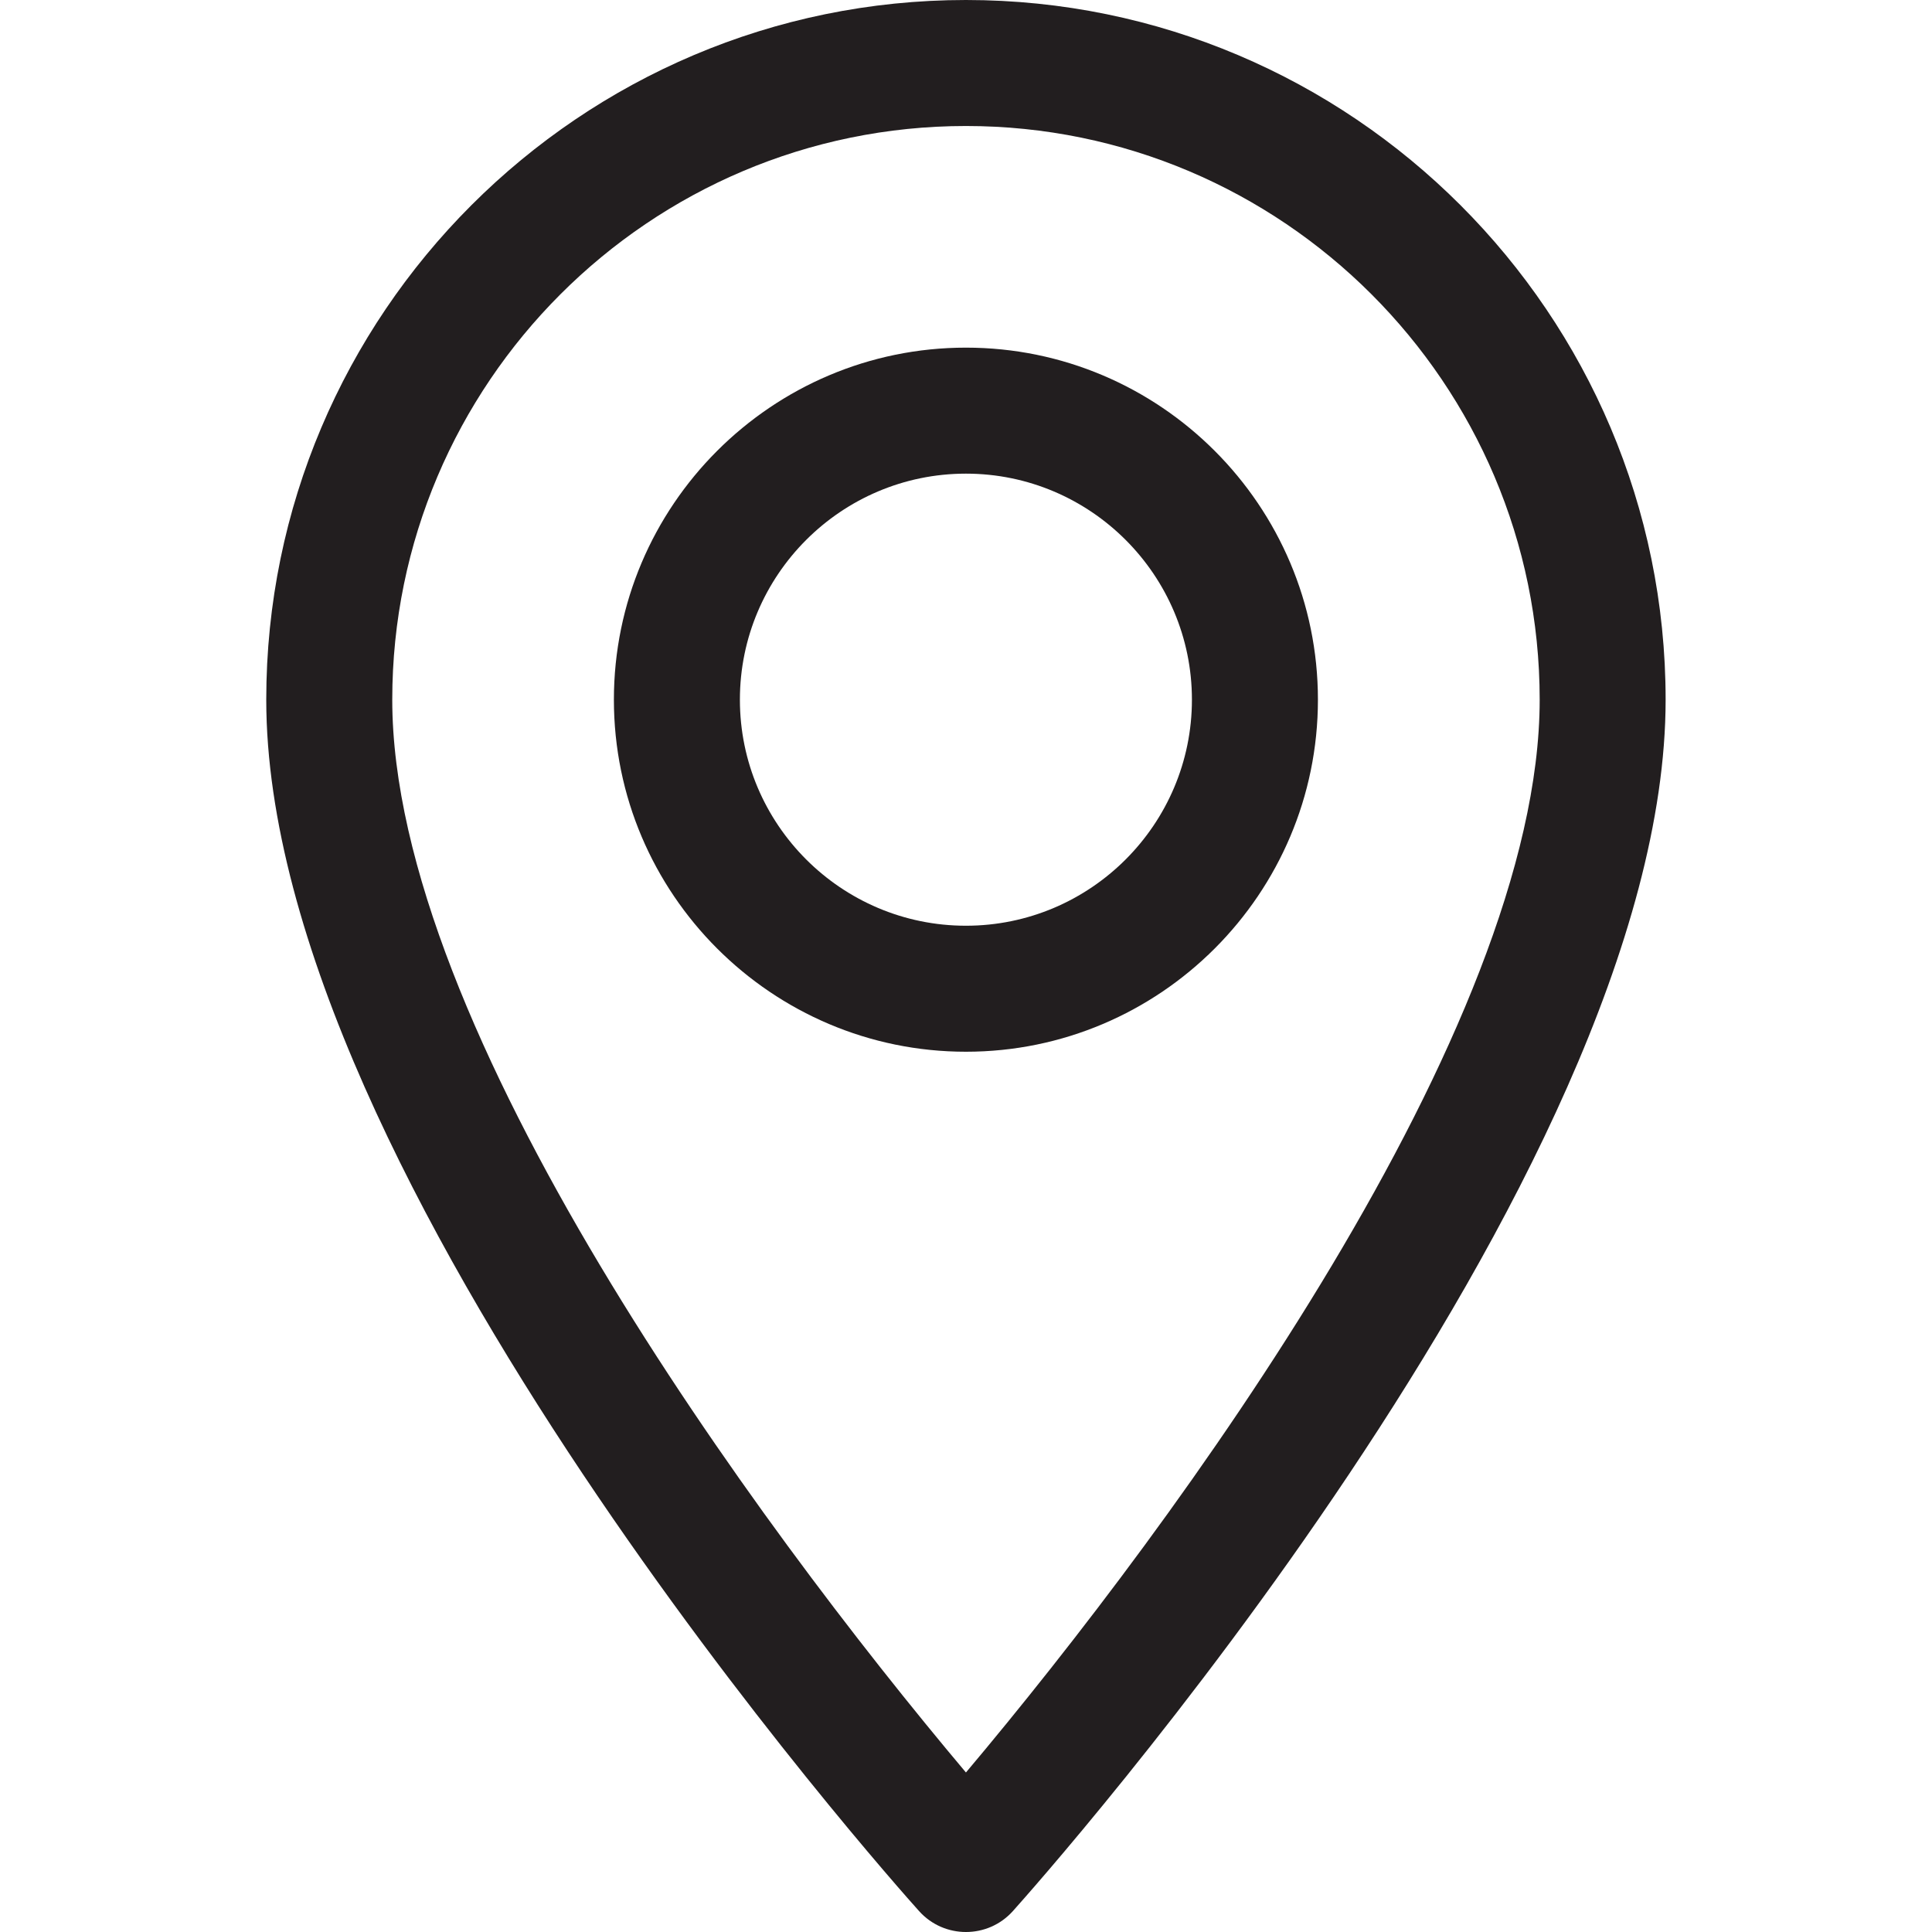 <svg width="32" height="32" viewBox="0 0 32 32" fill="none" xmlns="http://www.w3.org/2000/svg">
<path d="M15.999 0C9.609 0 4.41 5.199 4.41 11.589C4.41 19.52 14.781 31.162 15.223 31.654C15.638 32.116 16.362 32.115 16.776 31.654C17.217 31.162 27.588 19.52 27.588 11.589C27.588 5.199 22.39 0 15.999 0ZM15.999 29.358C12.509 25.212 6.497 17.032 6.497 11.589C6.497 6.35 10.76 2.087 15.999 2.087C21.239 2.087 25.502 6.35 25.502 11.589C25.502 17.032 19.491 25.211 15.999 29.358Z" fill="#221E1F"/>
<path d="M15.999 5.758C12.784 5.758 10.168 8.374 10.168 11.589C10.168 14.804 12.784 17.42 15.999 17.42C19.214 17.42 21.829 14.804 21.829 11.589C21.829 8.374 19.214 5.758 15.999 5.758ZM15.999 15.333C13.934 15.333 12.255 13.653 12.255 11.589C12.255 9.525 13.934 7.845 15.999 7.845C18.063 7.845 19.742 9.525 19.742 11.589C19.742 13.653 18.063 15.333 15.999 15.333Z" fill="#221E1F"/>
</svg>
